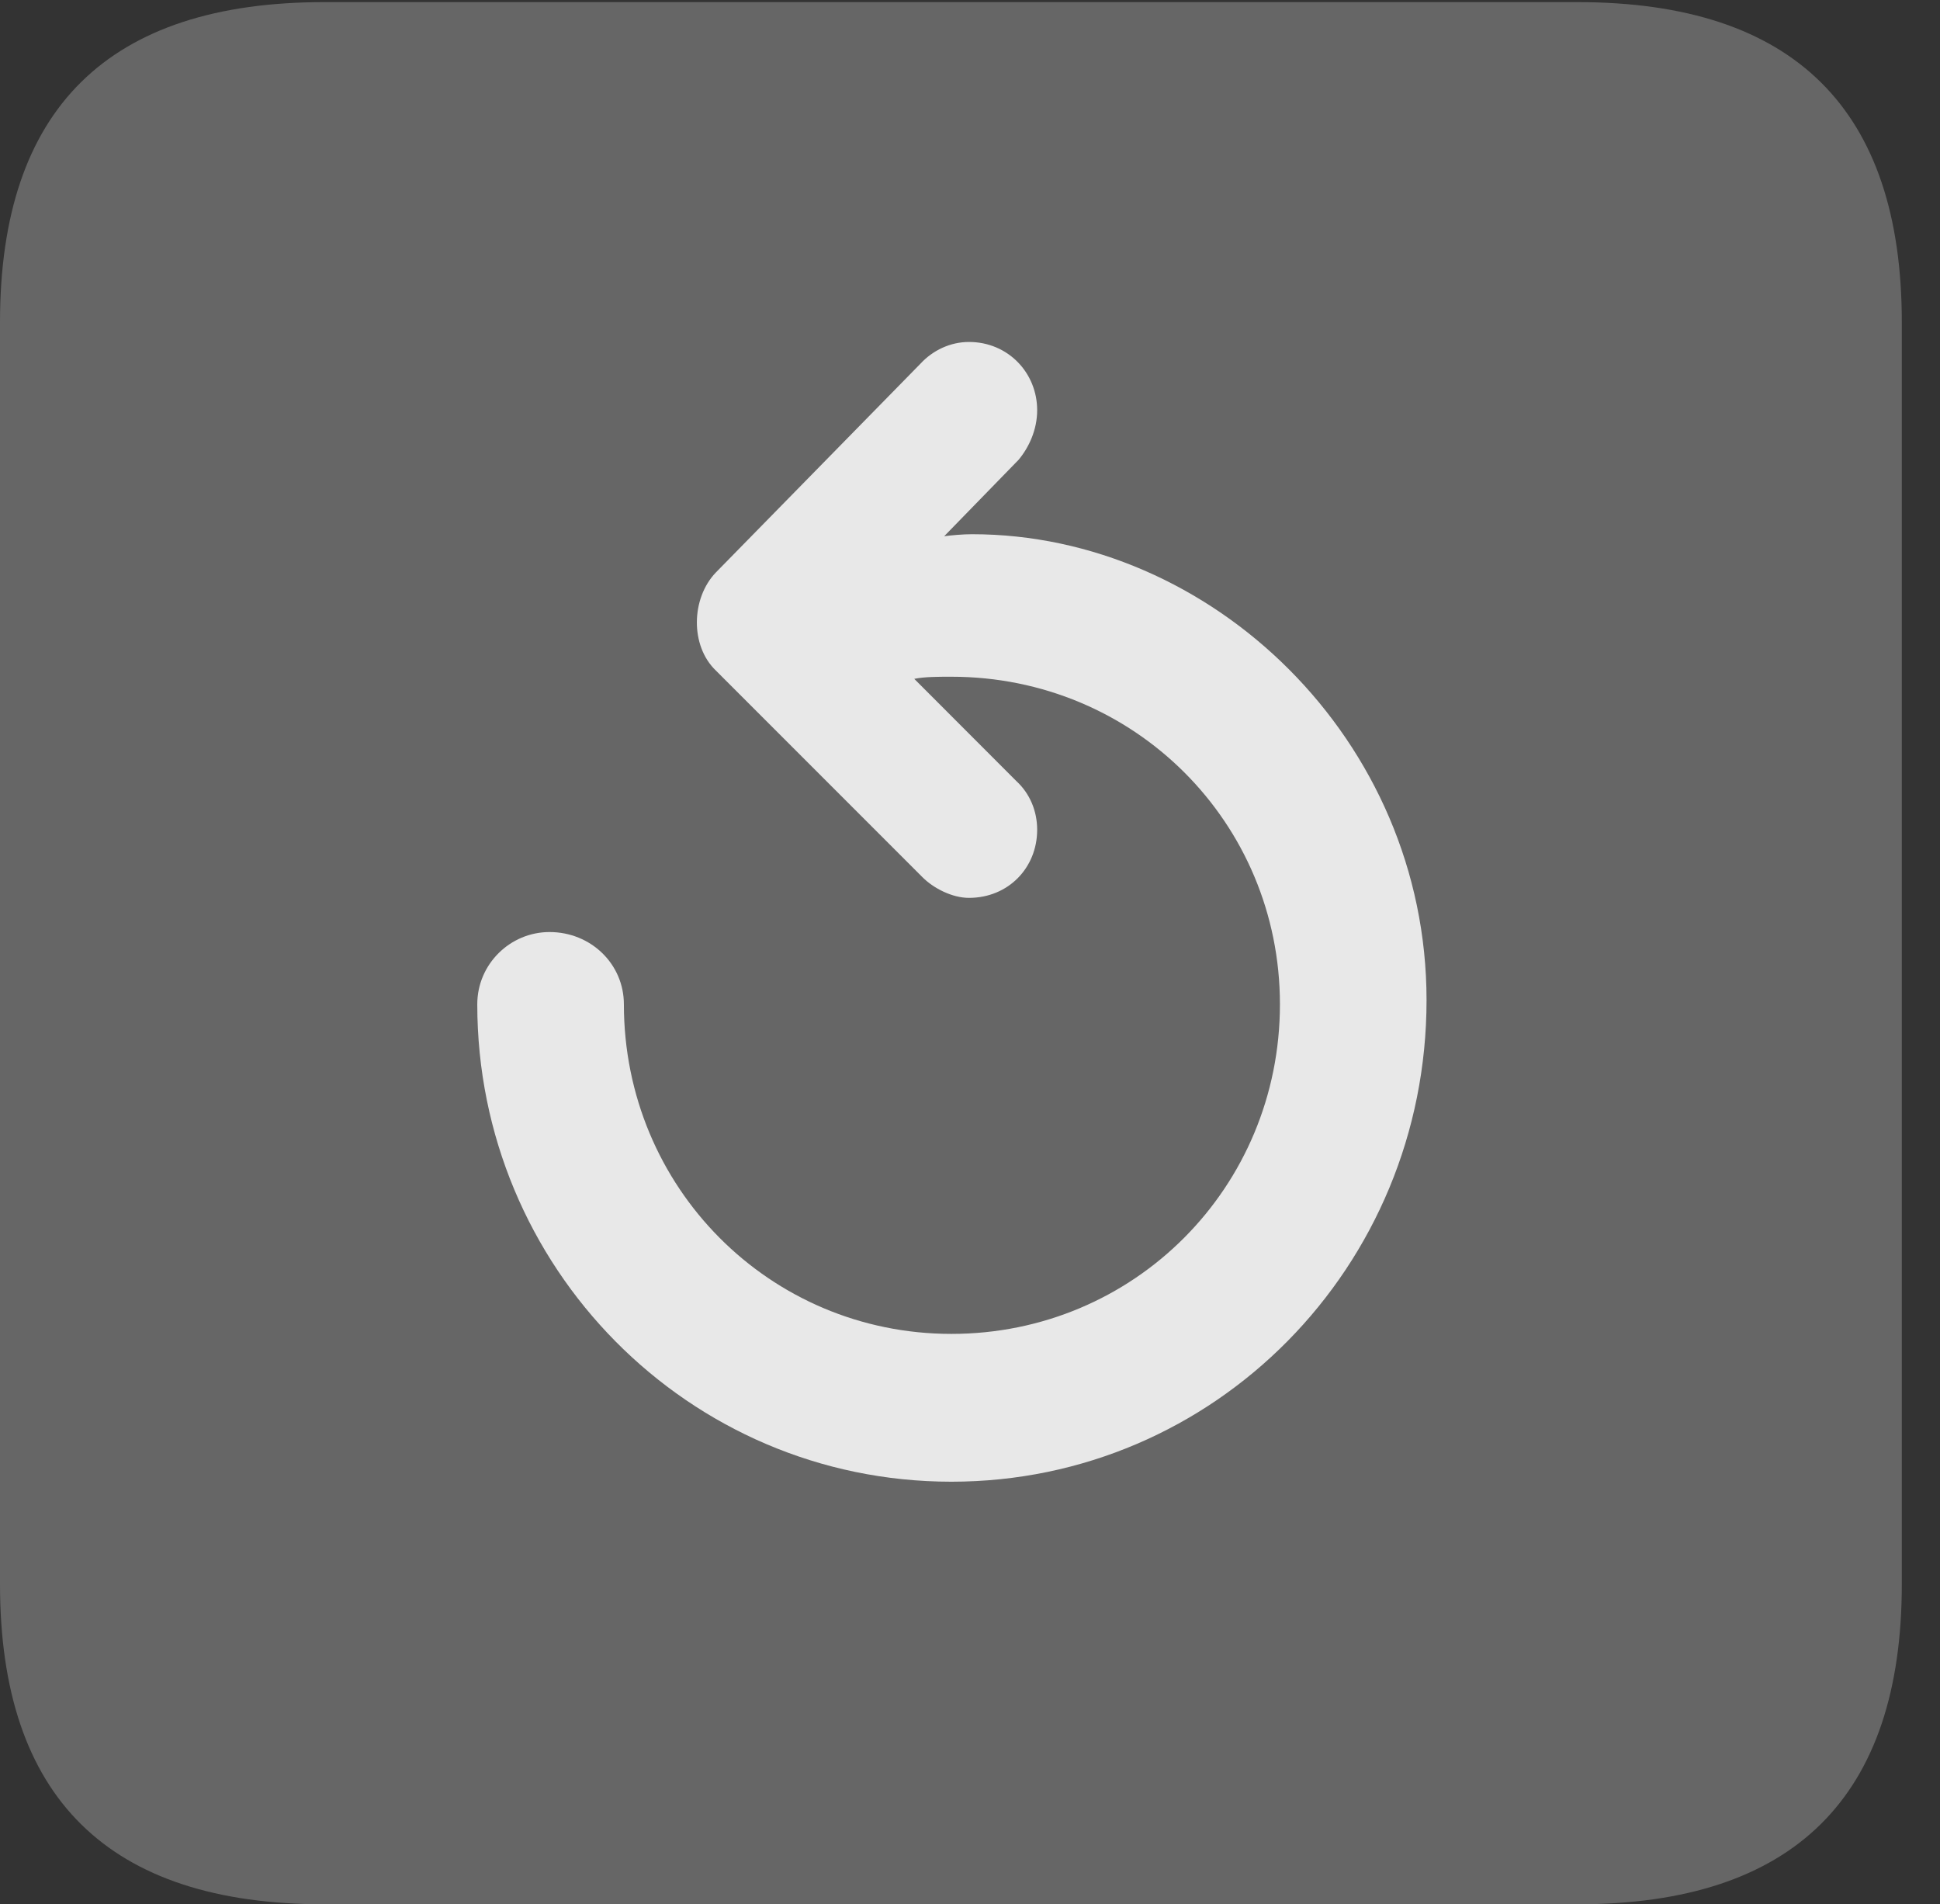 <?xml version="1.0" encoding="UTF-8"?>
<!--Generator: Apple Native CoreSVG 232.5-->
<!DOCTYPE svg
PUBLIC "-//W3C//DTD SVG 1.1//EN"
       "http://www.w3.org/Graphics/SVG/1.1/DTD/svg11.dtd">
<svg version="1.1" xmlns="http://www.w3.org/2000/svg" xmlns:xlink="http://www.w3.org/1999/xlink" width="18.34" height="17.998">
 <rect width="100%" height="100%" fill="#333333" stroke="none"/>
 <g>
  <rect height="17.998" opacity="0" width="18.34" x="0" y="0"/>
  <path d="M3.066 17.998L14.912 17.998C16.963 17.998 17.979 16.982 17.979 14.971L17.979 3.047C17.979 1.035 16.963 0.02 14.912 0.02L3.066 0.02C1.025 0.02 0 1.025 0 3.047L0 14.971C0 16.992 1.025 17.998 3.066 17.998Z" fill="#ffffff" fill-opacity="0.25"/>
  <path d="M13.486 9.453C13.486 11.973 11.484 14.004 8.994 14.004C6.504 14.004 4.512 11.973 4.512 9.492C4.512 9.111 4.824 8.809 5.195 8.809C5.586 8.809 5.898 9.111 5.898 9.492C5.898 11.221 7.275 12.607 8.994 12.607C10.723 12.607 12.1 11.221 12.1 9.492C12.1 7.773 10.723 6.396 8.994 6.396C8.867 6.396 8.74 6.396 8.643 6.416L9.609 7.383C9.736 7.5 9.805 7.666 9.805 7.842C9.805 8.203 9.531 8.486 9.16 8.486C9.004 8.486 8.828 8.398 8.721 8.291L6.768 6.338C6.523 6.104 6.533 5.654 6.768 5.41L8.701 3.438C8.818 3.311 8.984 3.232 9.16 3.232C9.531 3.232 9.805 3.525 9.805 3.877C9.805 4.062 9.727 4.229 9.629 4.346L8.926 5.068C8.994 5.059 9.102 5.049 9.189 5.049C11.455 5.049 13.486 6.992 13.486 9.453Z" fill="#ffffff" fill-opacity="0.85"/>
 </g>
</svg>

